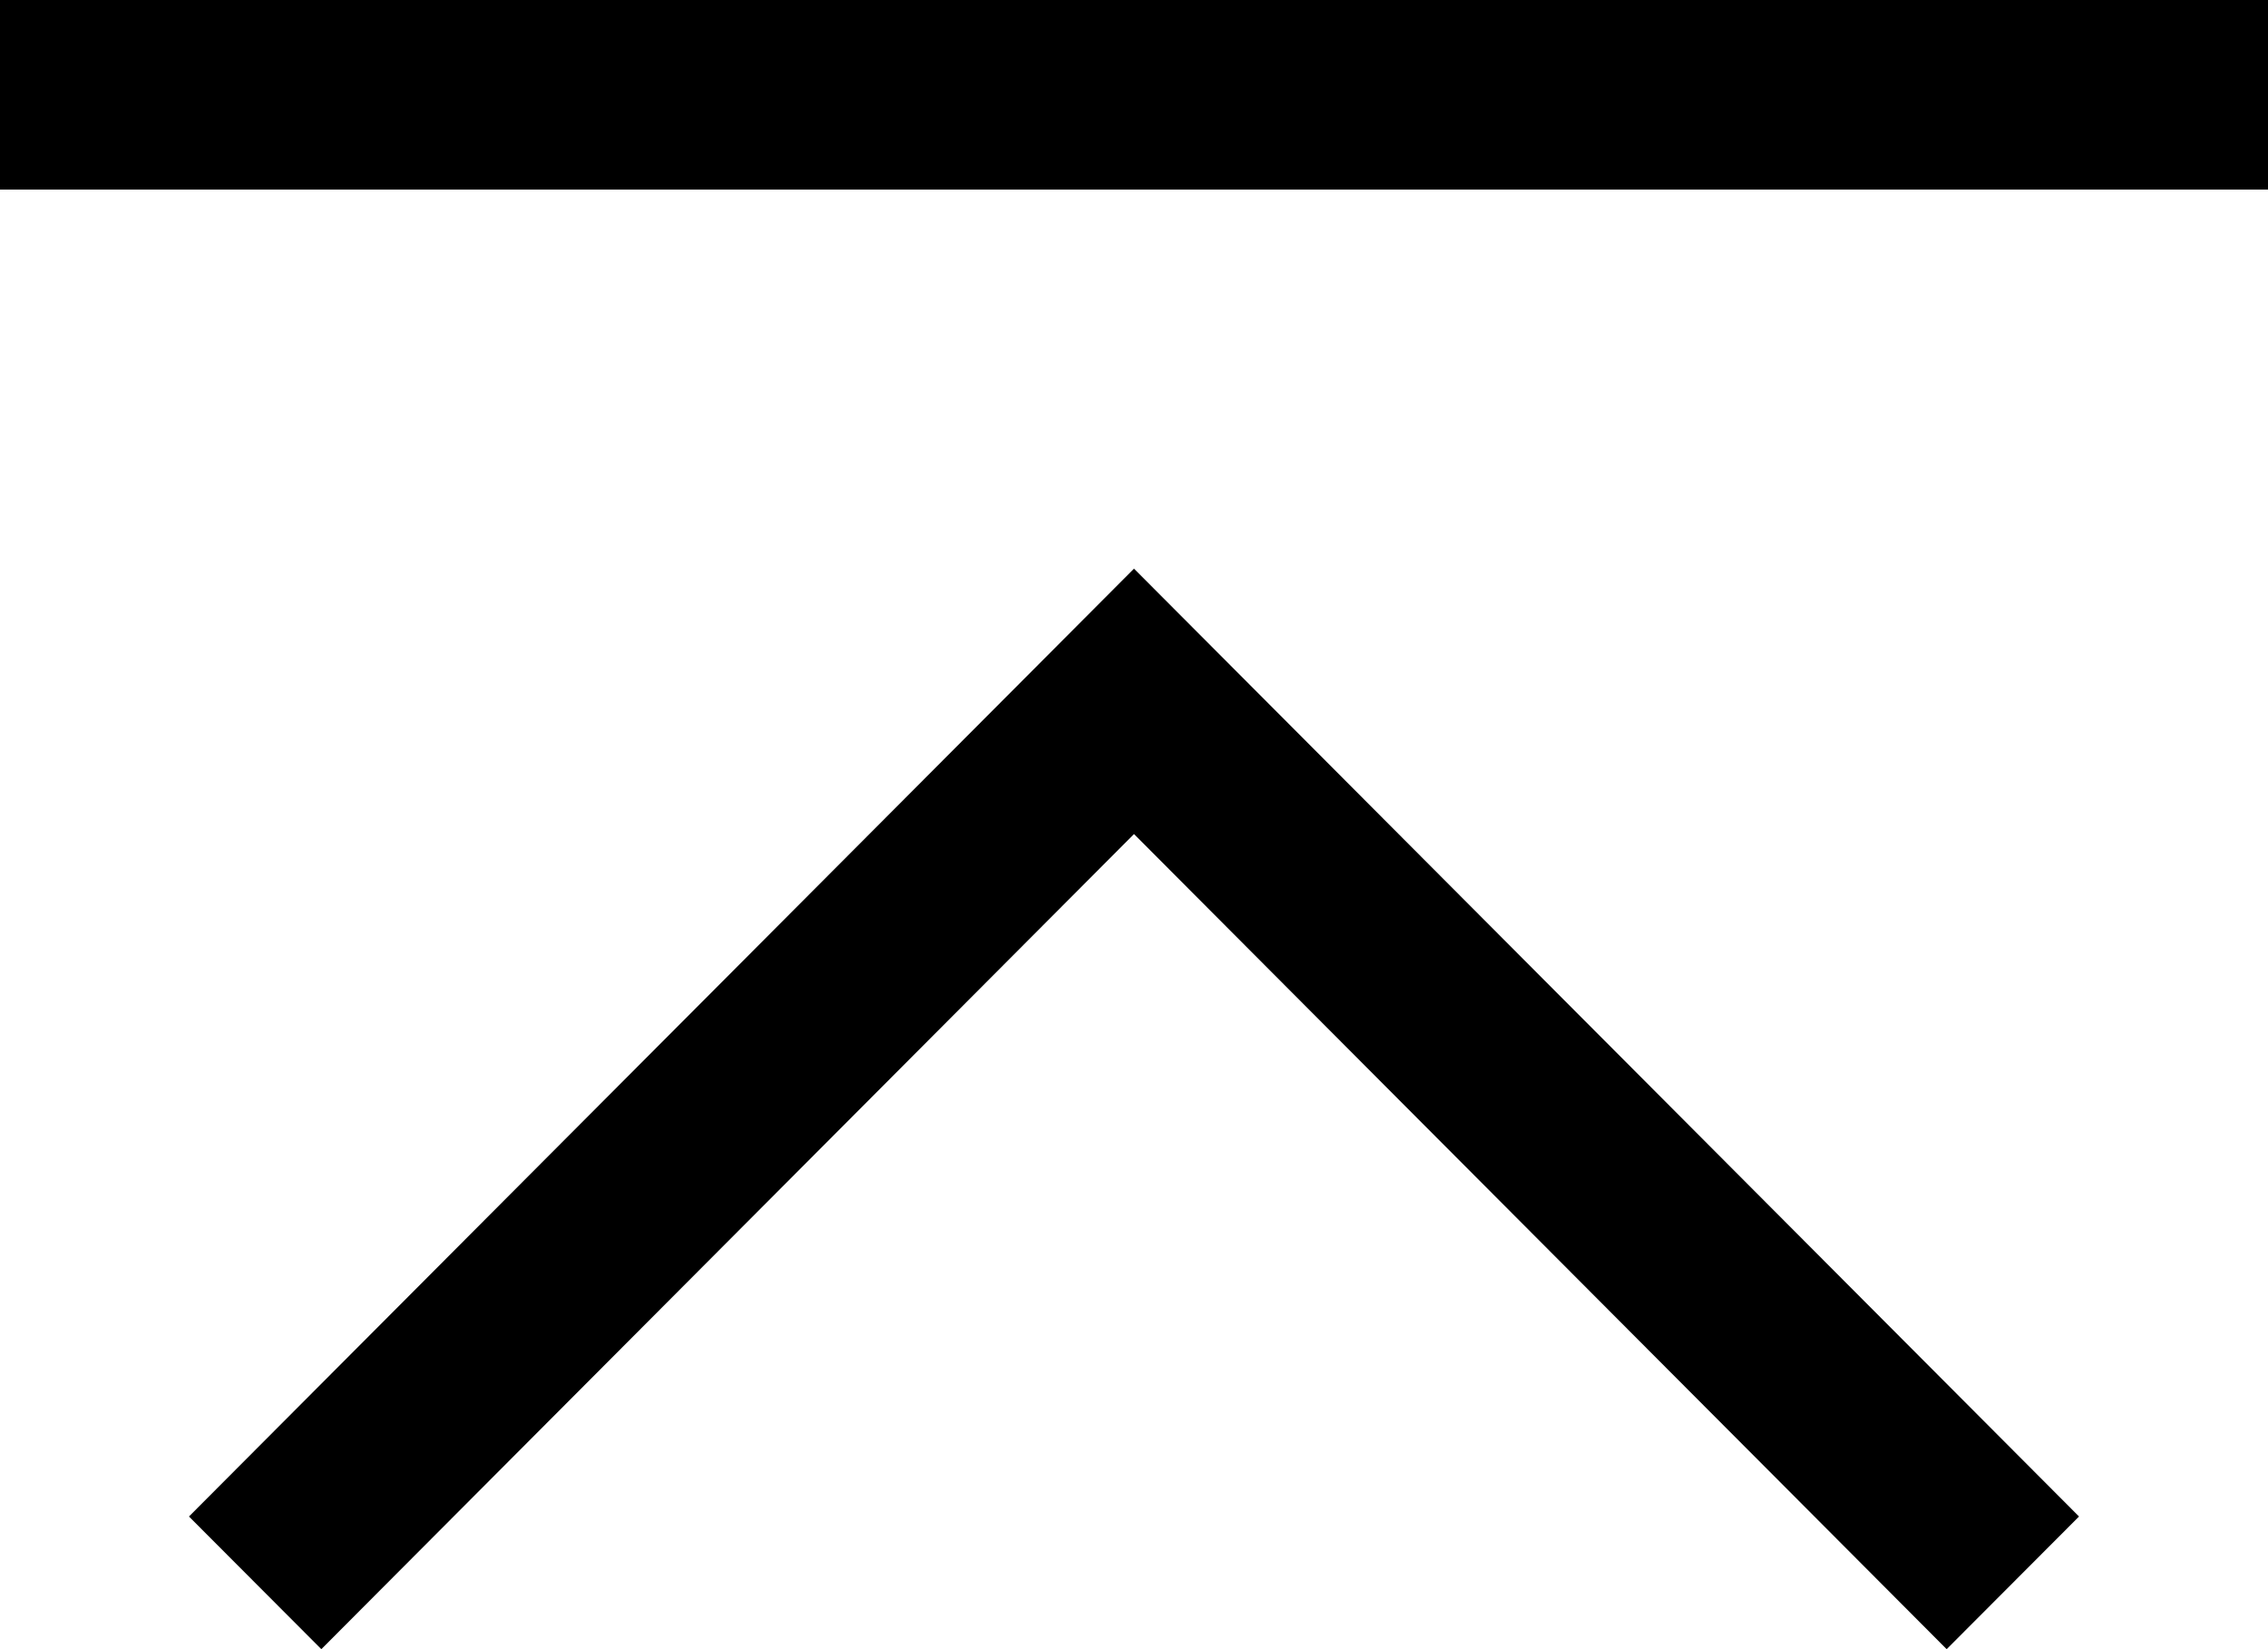 <svg width="22" height="16" viewBox="0 0 22 16" fill="none" xmlns="http://www.w3.org/2000/svg">
<path d="M11 5.517L1.833 14.713L3.117 16L11 8.092L18.883 16L20.167 14.713L11 5.517ZM0 0H22V1.839H0V0Z" fill="black"/>
</svg>
